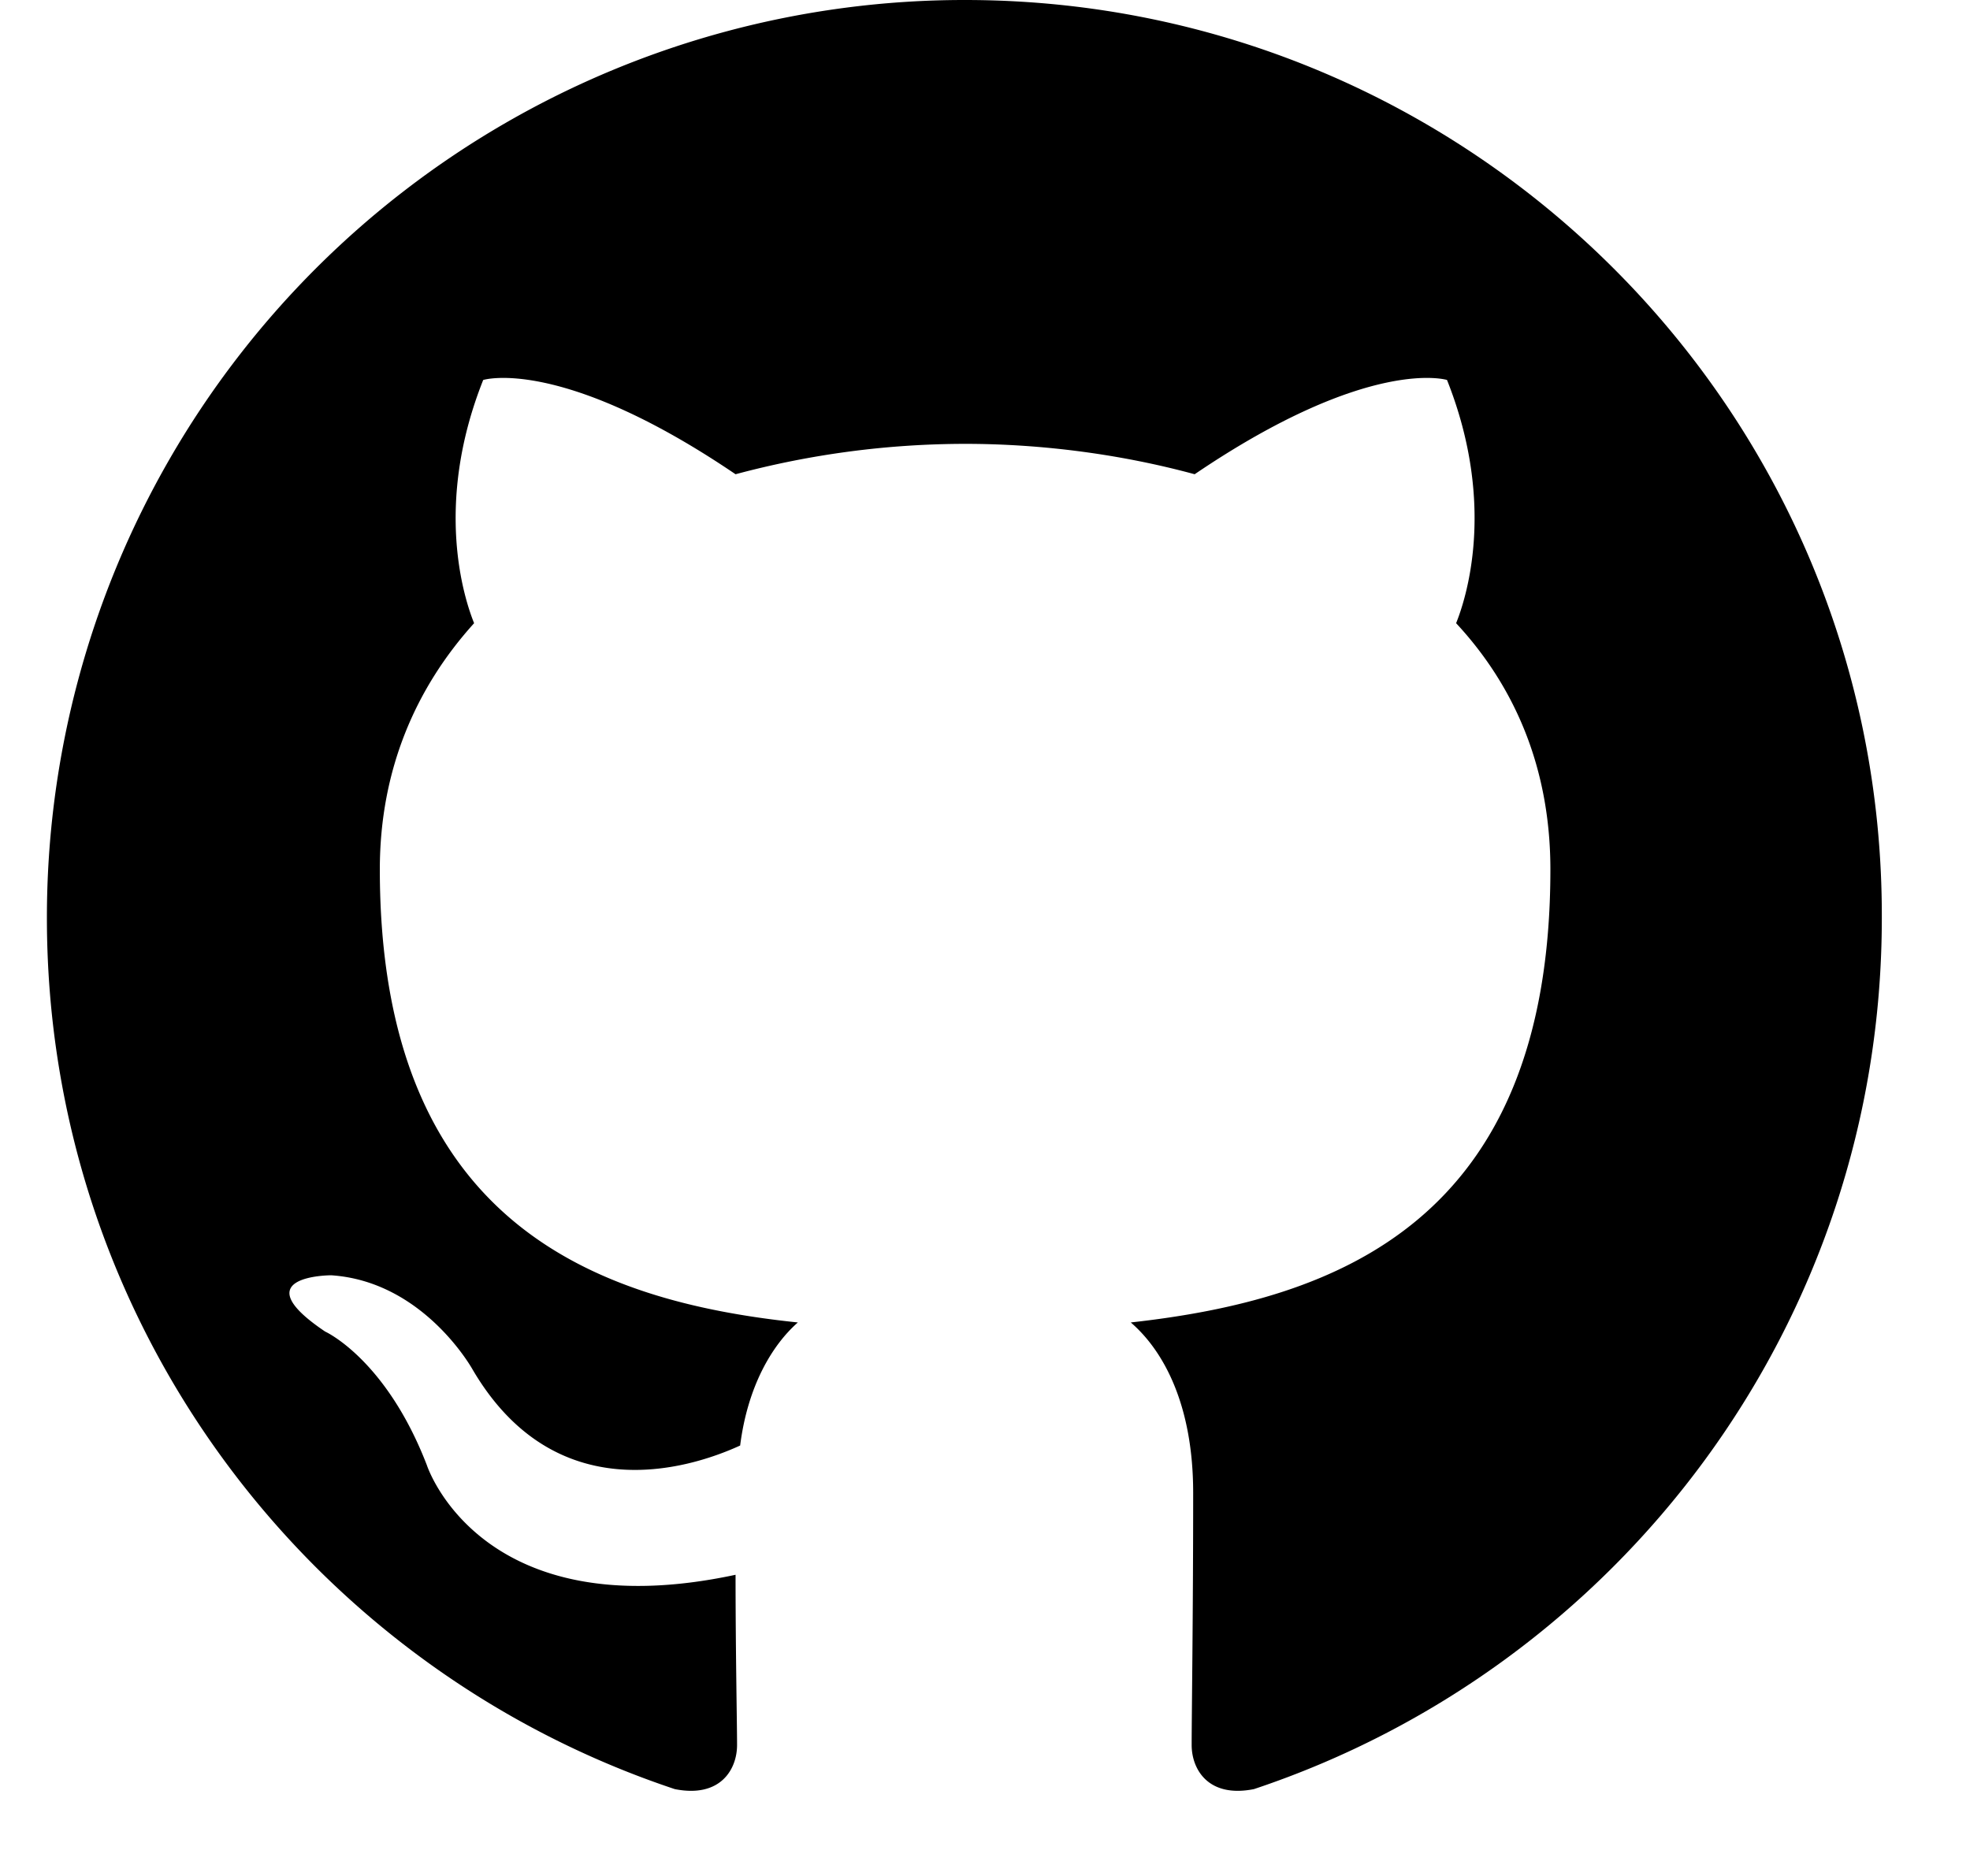 <svg viewBox="0 0 21 20" xmlns="http://www.w3.org/2000/svg">
  <g fill-rule="evenodd">
    <path
      d="M10.288 0A9.78 9.78 0 0 0 .5 9.788c0 4.327 2.804 7.99 6.693 9.286.486.097.664-.21.664-.47 0-.227-.016-1.005-.016-1.815-2.722.583-3.29-1.167-3.29-1.167-.437-1.134-1.085-1.426-1.085-1.426-.892-.6.064-.6.064-.6.989.065 1.508 1.005 1.508 1.005.875 1.491 2.284 1.07 2.852.81.08-.632.34-1.07.615-1.312-2.171-.227-4.456-1.07-4.456-4.83 0-1.069.389-1.944 1.005-2.625-.098-.243-.438-1.248.097-2.593 0 0 .826-.259 2.69 1.005a9.476 9.476 0 0 1 2.447-.324c.827 0 1.67.113 2.447.324 1.864-1.264 2.69-1.005 2.69-1.005.535 1.345.195 2.35.097 2.593.632.68 1.005 1.556 1.005 2.626 0 3.76-2.285 4.586-4.473 4.829.357.308.665.891.665 1.815 0 1.312-.016 2.366-.016 2.69 0 .26.178.567.664.47 3.89-1.297 6.693-4.96 6.693-9.286C20.076 4.375 15.684 0 10.288 0z"></path>
  </g>
</svg>
